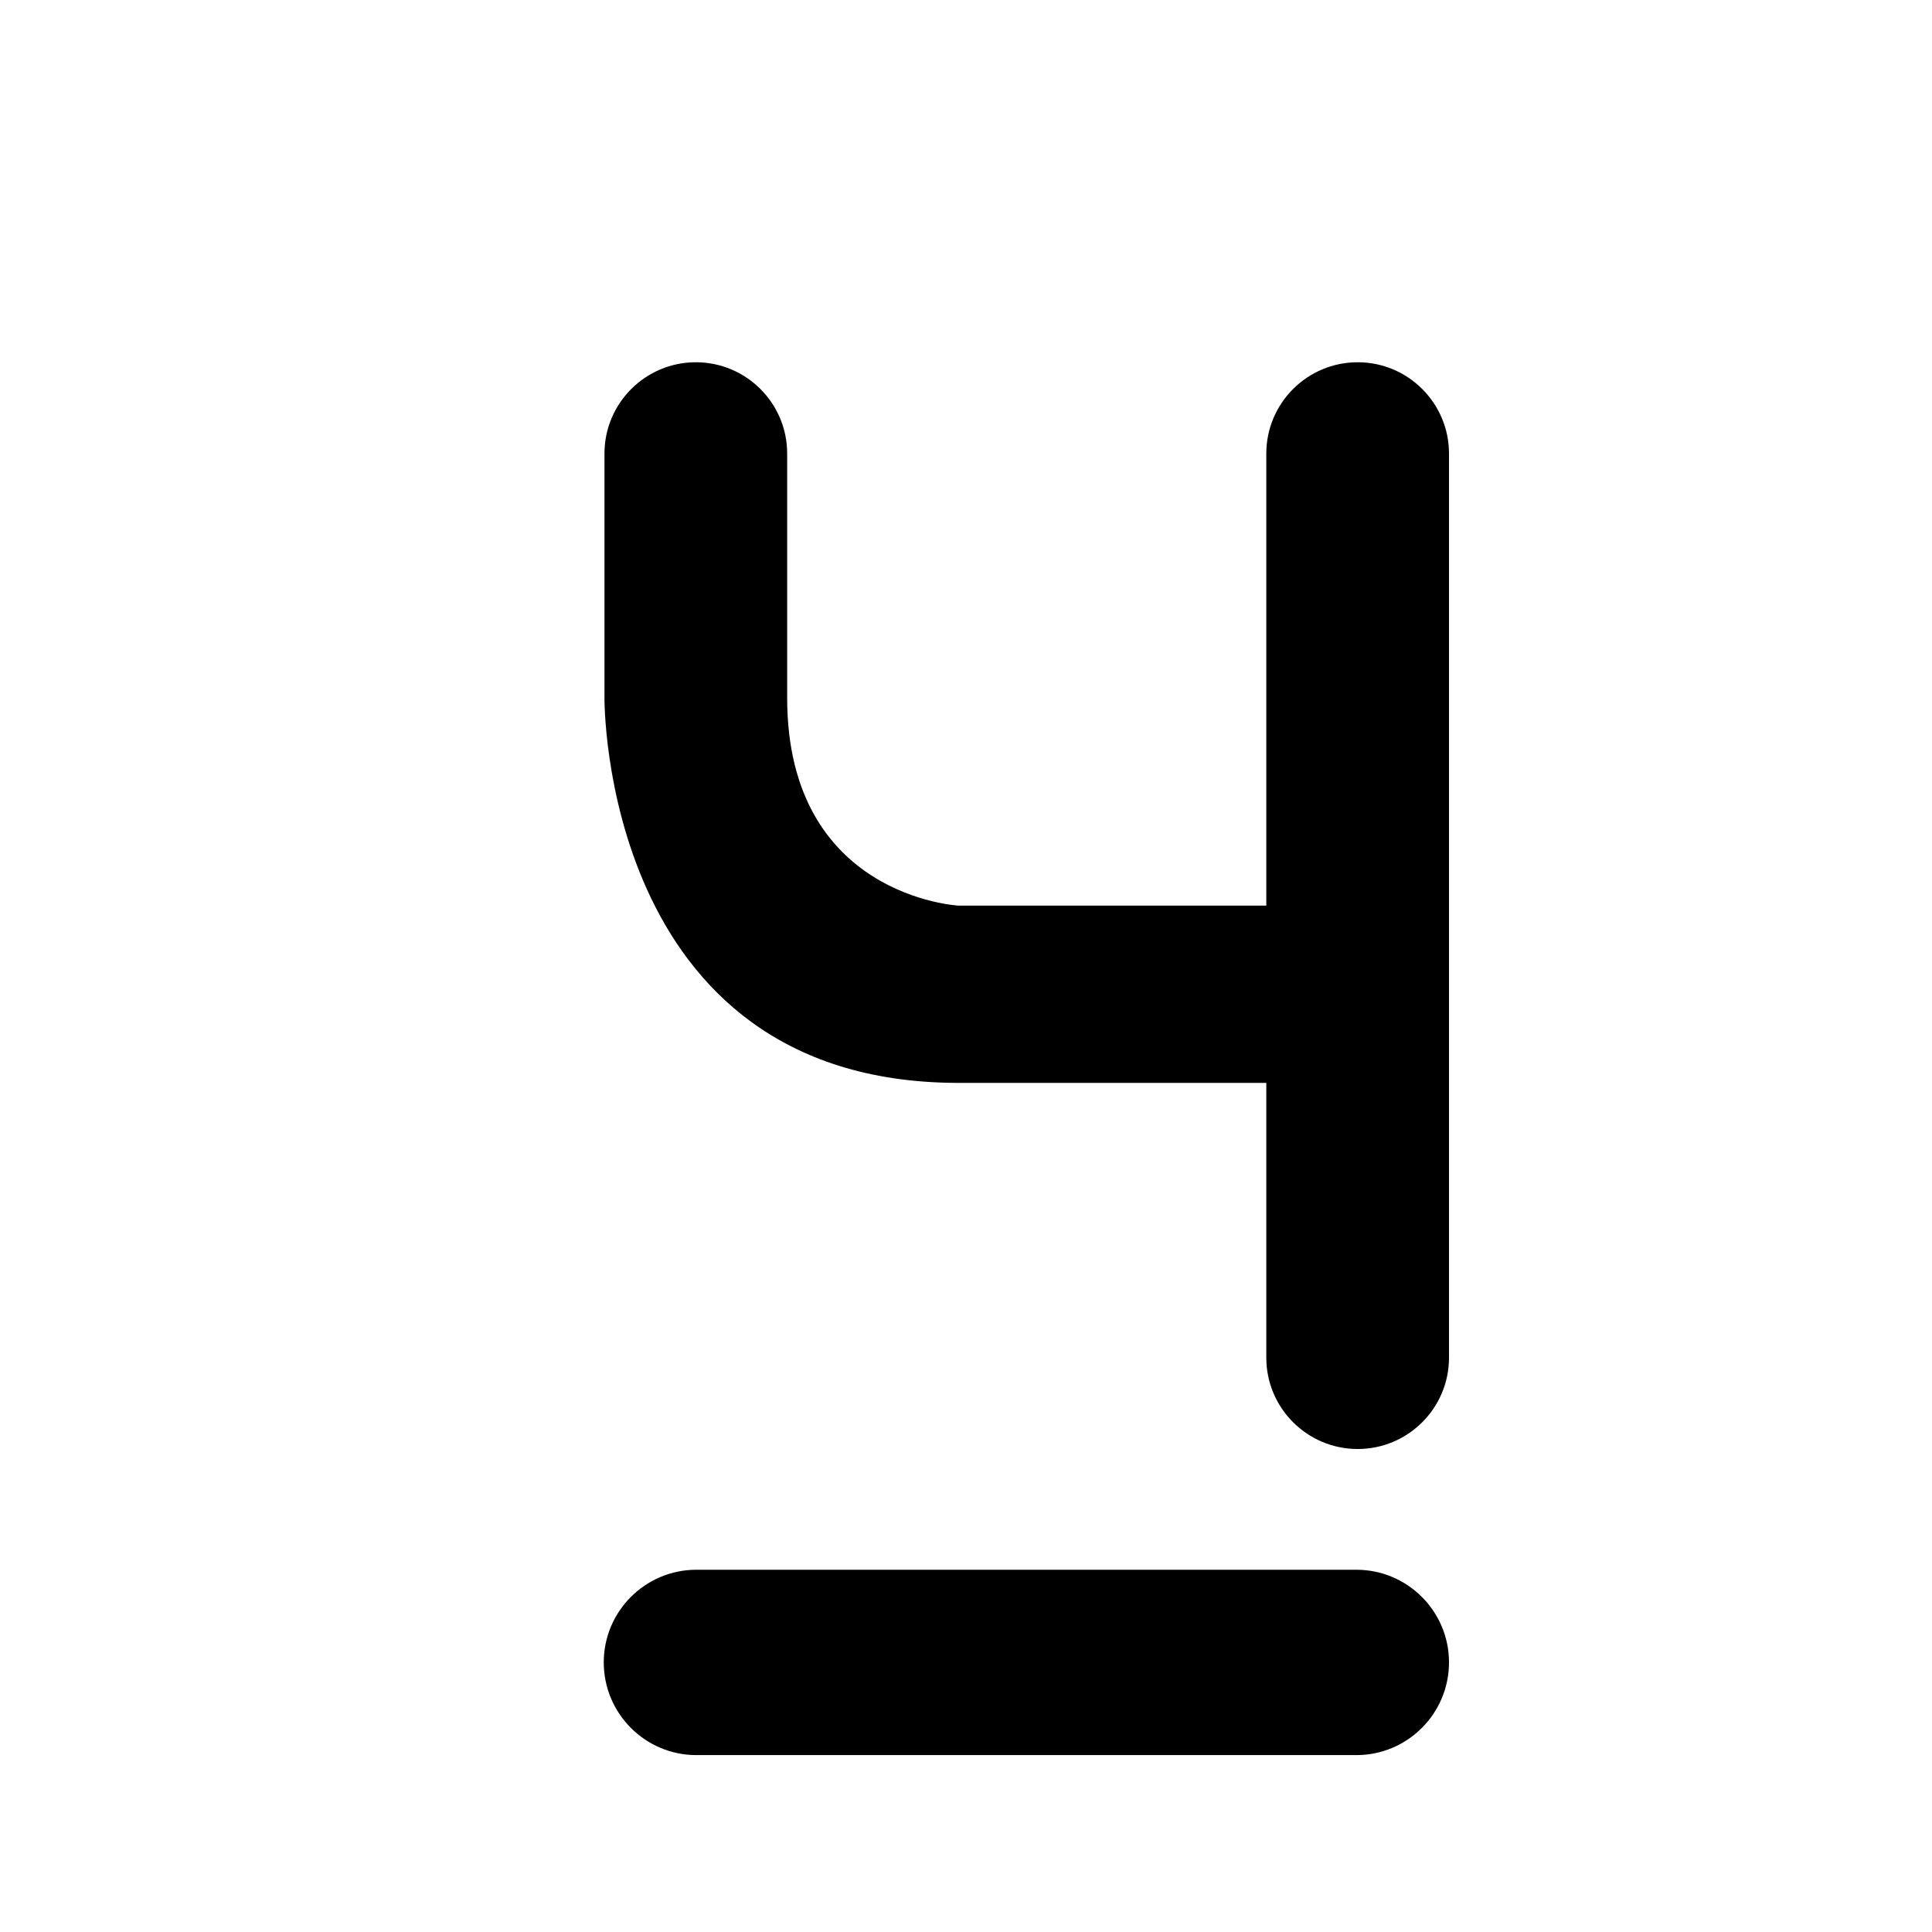 <svg xmlns="http://www.w3.org/2000/svg" width="16" height="16" viewBox="0 0 16 16" className="rte__toolbar__item" ie-style="">
    <path fill-rule="evenodd" d="M11.233 13c.423 0 .767.344.767.767 0 .424-.344.768-.767.768H5.767c-.423 0-.767-.344-.767-.768 0-.423.344-.767.767-.767h5.466zm-.746-5.5V3.756c0-.417.339-.756.757-.756.417 0 .756.339.756.756v7.488c0 .417-.339.756-.756.756-.418 0-.757-.339-.757-.756V8.968H7.921C4.977 8.955 5.006 5.78 5.006 5.78V3.756c0-.417.339-.756.757-.756.417 0 .756.339.756.756V5.78c0 1.648 1.42 1.72 1.42 1.72h2.548z"/>
</svg>